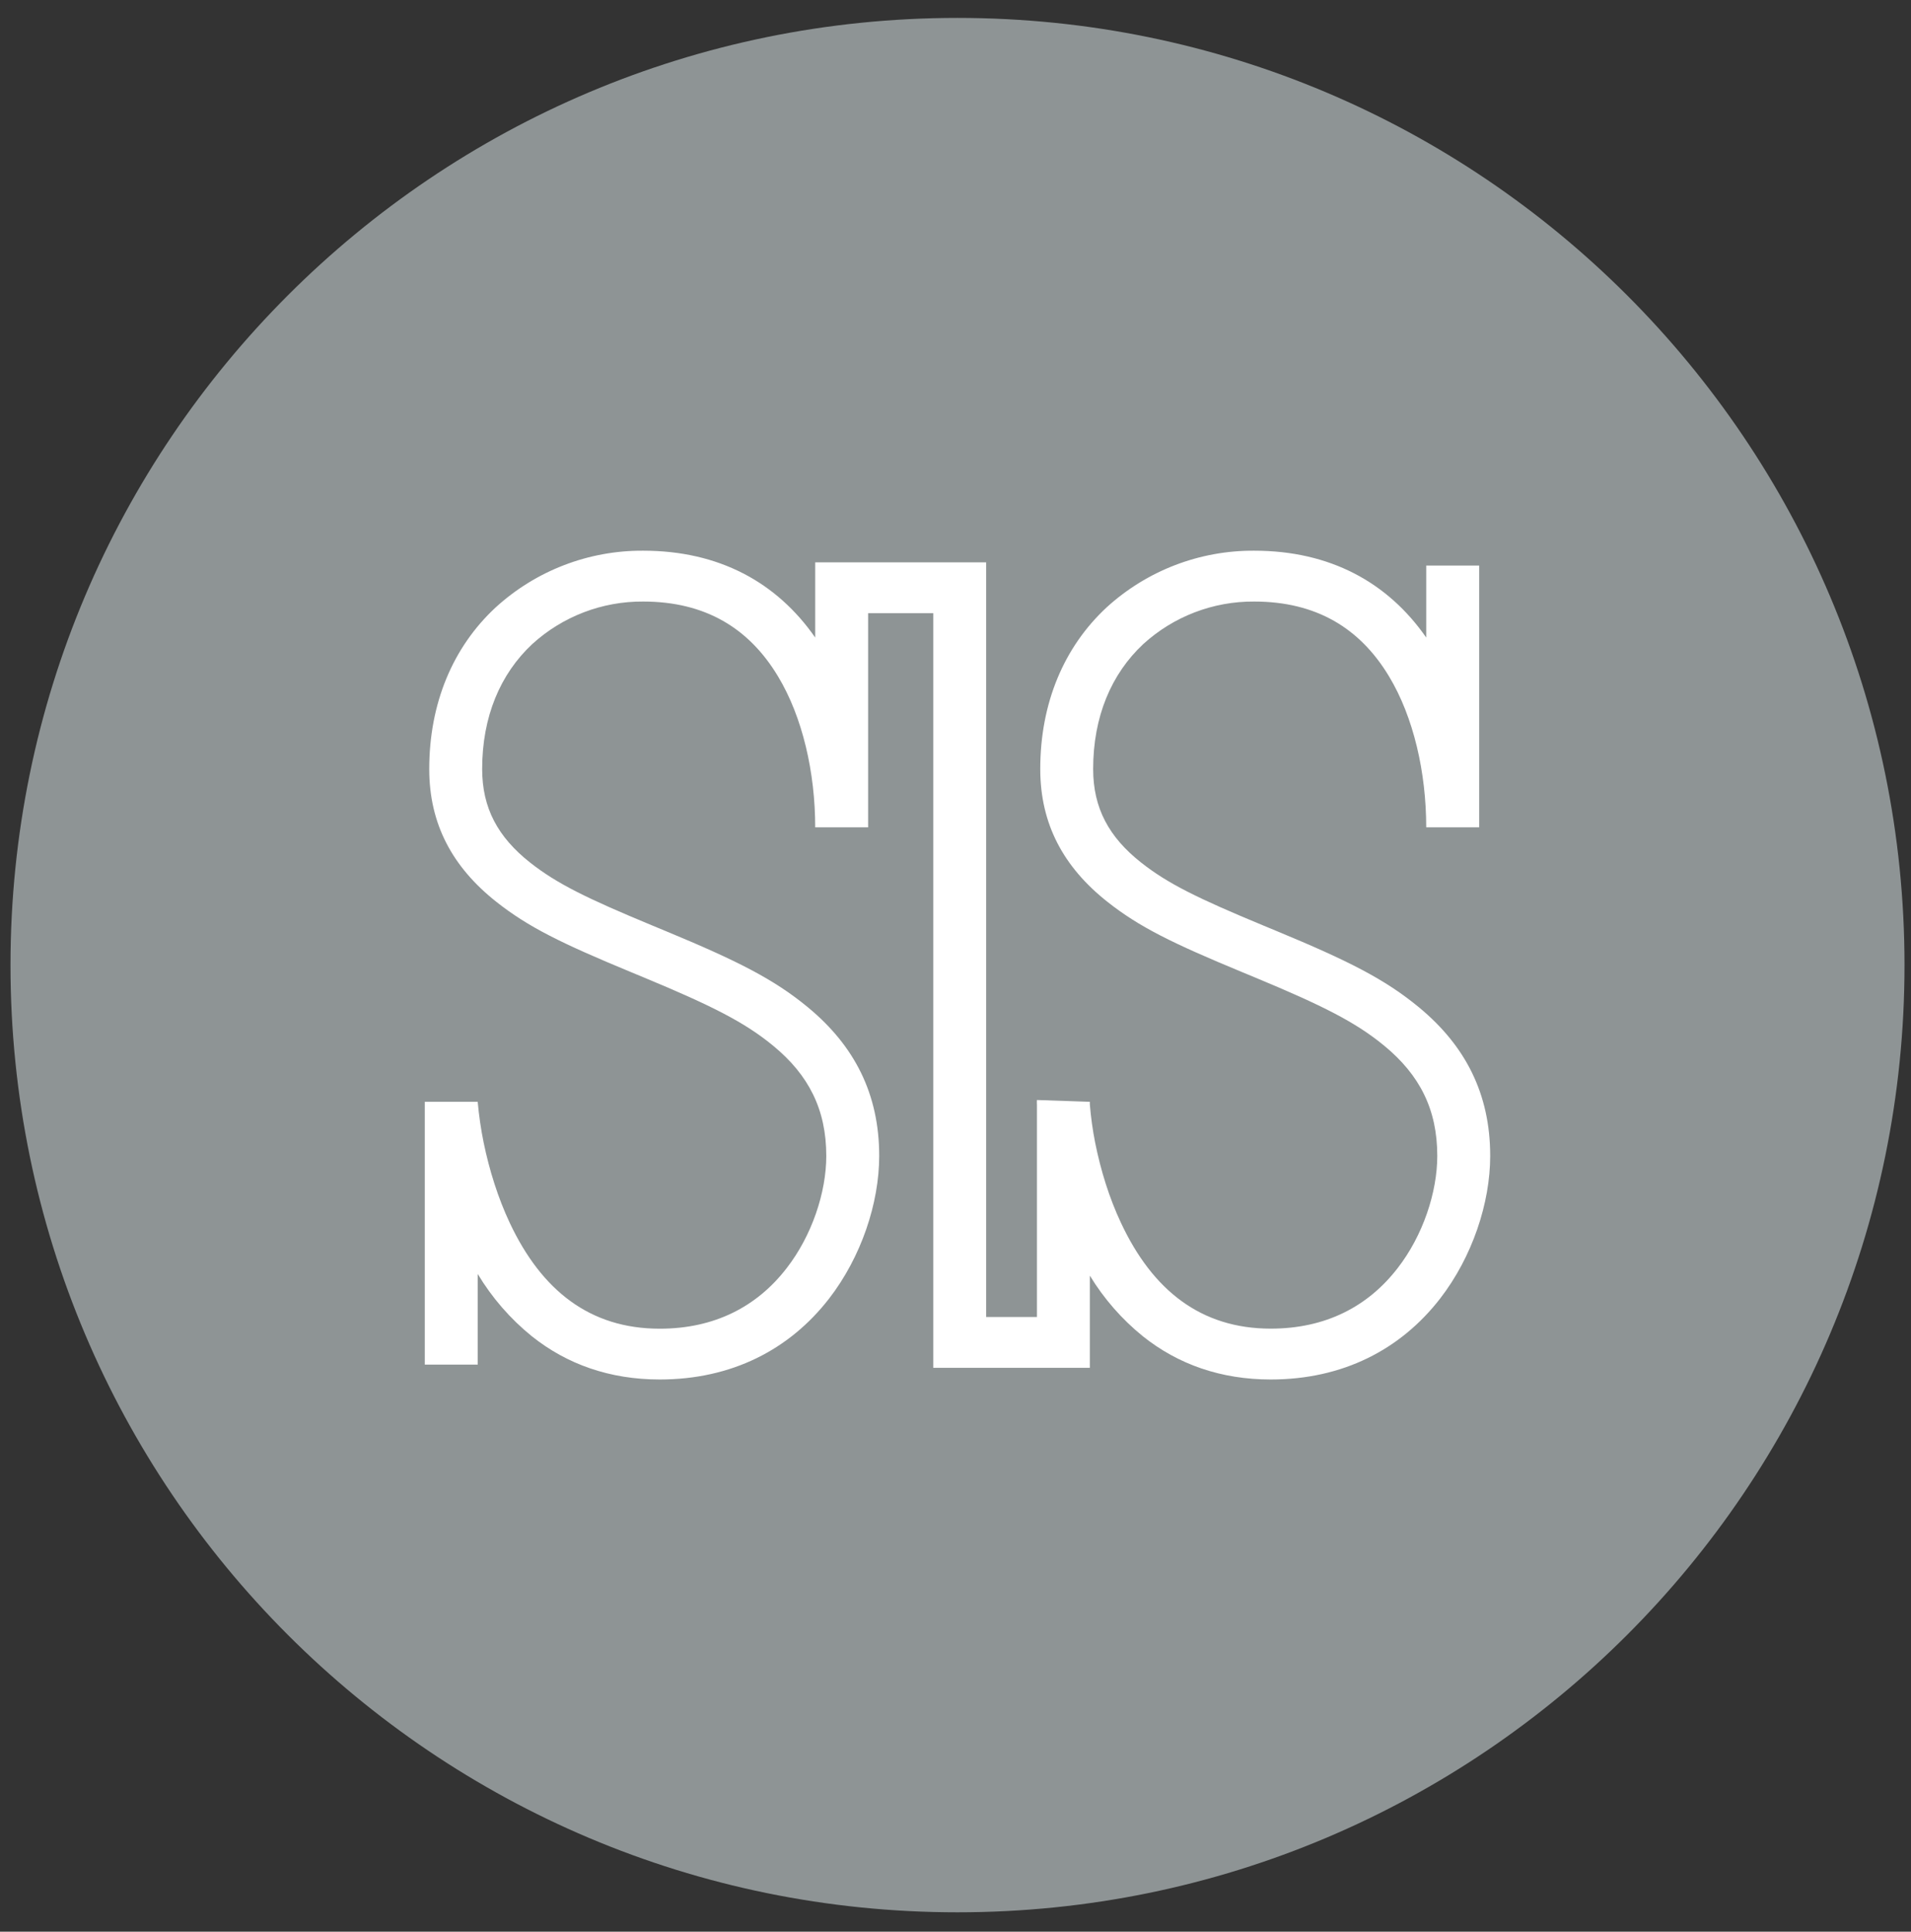 <svg width="94" height="95" viewBox="0 0 94 95" fill="none" xmlns="http://www.w3.org/2000/svg">
<rect x="0" y="0" width="94" height="95" fill="#333333" stroke="none"/>
<g clip-path="url(#clip0_342_6411)">
<path d="M47.099 94.047C72.826 94.047 93.681 73.191 93.681 47.464C93.681 21.737 72.826 0.881 47.099 0.881C21.372 0.881 0.516 21.737 0.516 47.464C0.516 73.191 21.372 94.047 47.099 94.047Z" fill="#8E9495"/>
<path d="M22.709 61.179C22.043 59.741 21.548 58.229 21.236 56.675C21.056 55.857 20.943 55.025 20.895 54.189H23.498C23.558 54.861 23.655 55.53 23.79 56.192C24.072 57.557 24.497 58.914 25.079 60.151C26.64 63.459 29.01 65.345 32.451 65.345C35.141 65.345 37.226 64.268 38.693 62.37C39.939 60.766 40.644 58.637 40.644 56.85C40.644 54.558 39.776 52.87 38.044 51.44C36.635 50.276 35.013 49.461 31.665 48.069L31.074 47.824C27.592 46.383 25.985 45.591 24.421 44.357C22.261 42.651 21.114 40.534 21.114 37.824C21.114 34.577 22.281 31.826 24.372 29.881C26.354 28.067 28.948 27.067 31.636 27.083C35.362 27.083 38.207 28.635 40.099 31.354V27.657H48.508V64.769H51.006V54.355C51.001 54.269 51.001 54.184 51.006 54.098L53.608 54.186V54.317C53.66 54.948 53.747 55.576 53.87 56.198C54.141 57.551 54.56 58.911 55.143 60.148C56.694 63.453 59.067 65.342 62.506 65.342C65.196 65.342 67.281 64.265 68.748 62.367C69.994 60.763 70.698 58.634 70.698 56.847C70.698 54.556 69.831 52.867 68.099 51.437C66.689 50.273 65.068 49.458 61.72 48.066L61.129 47.821C57.647 46.38 56.039 45.588 54.476 44.354C52.316 42.648 51.169 40.531 51.169 37.821C51.169 34.574 52.336 31.823 54.426 29.878C56.409 28.065 59.004 27.067 61.691 27.083C65.417 27.083 68.262 28.635 70.154 31.354V27.814H72.76V40.688H70.154C70.154 37.998 69.537 35.273 68.323 33.261C66.89 30.883 64.736 29.584 61.691 29.584C59.674 29.57 57.727 30.316 56.237 31.674C54.665 33.142 53.771 35.241 53.771 37.821C53.771 39.742 54.546 41.169 56.13 42.421C57.44 43.454 58.907 44.176 62.159 45.524L62.75 45.769C66.34 47.257 68.119 48.156 69.796 49.539C72.087 51.431 73.301 53.801 73.301 56.847C73.301 59.164 72.422 61.814 70.838 63.863C68.891 66.376 66.046 67.843 62.506 67.843C60.051 67.843 57.946 67.098 56.217 65.718C55.182 64.881 54.3 63.871 53.608 62.734V67.27H45.905V30.158H42.702V40.688H40.099C40.099 37.998 39.482 35.273 38.268 33.261C36.836 30.883 34.681 29.584 31.636 29.584C29.62 29.57 27.672 30.316 26.183 31.674C24.61 33.142 23.717 35.241 23.717 37.821C23.717 39.742 24.491 41.169 26.075 42.421C27.385 43.454 28.852 44.176 32.105 45.524L32.696 45.769C36.285 47.257 38.064 48.156 39.741 49.539C42.032 51.431 43.247 53.801 43.247 56.847C43.247 59.164 42.367 61.814 40.783 63.863C38.836 66.376 35.991 67.843 32.451 67.843C29.997 67.843 27.892 67.098 26.162 65.718C25.101 64.86 24.2 63.822 23.498 62.652V67.112H20.895V54.186H23.498V62.652C23.209 62.176 22.946 61.684 22.709 61.179Z" fill="white"/>
</g>
<defs>
<clipPath id="clip0_342_6411">
<rect width="93.166" height="93.166" fill="white" transform="translate(0.516 0.881)"/>
</clipPath>
</defs>
</svg>
